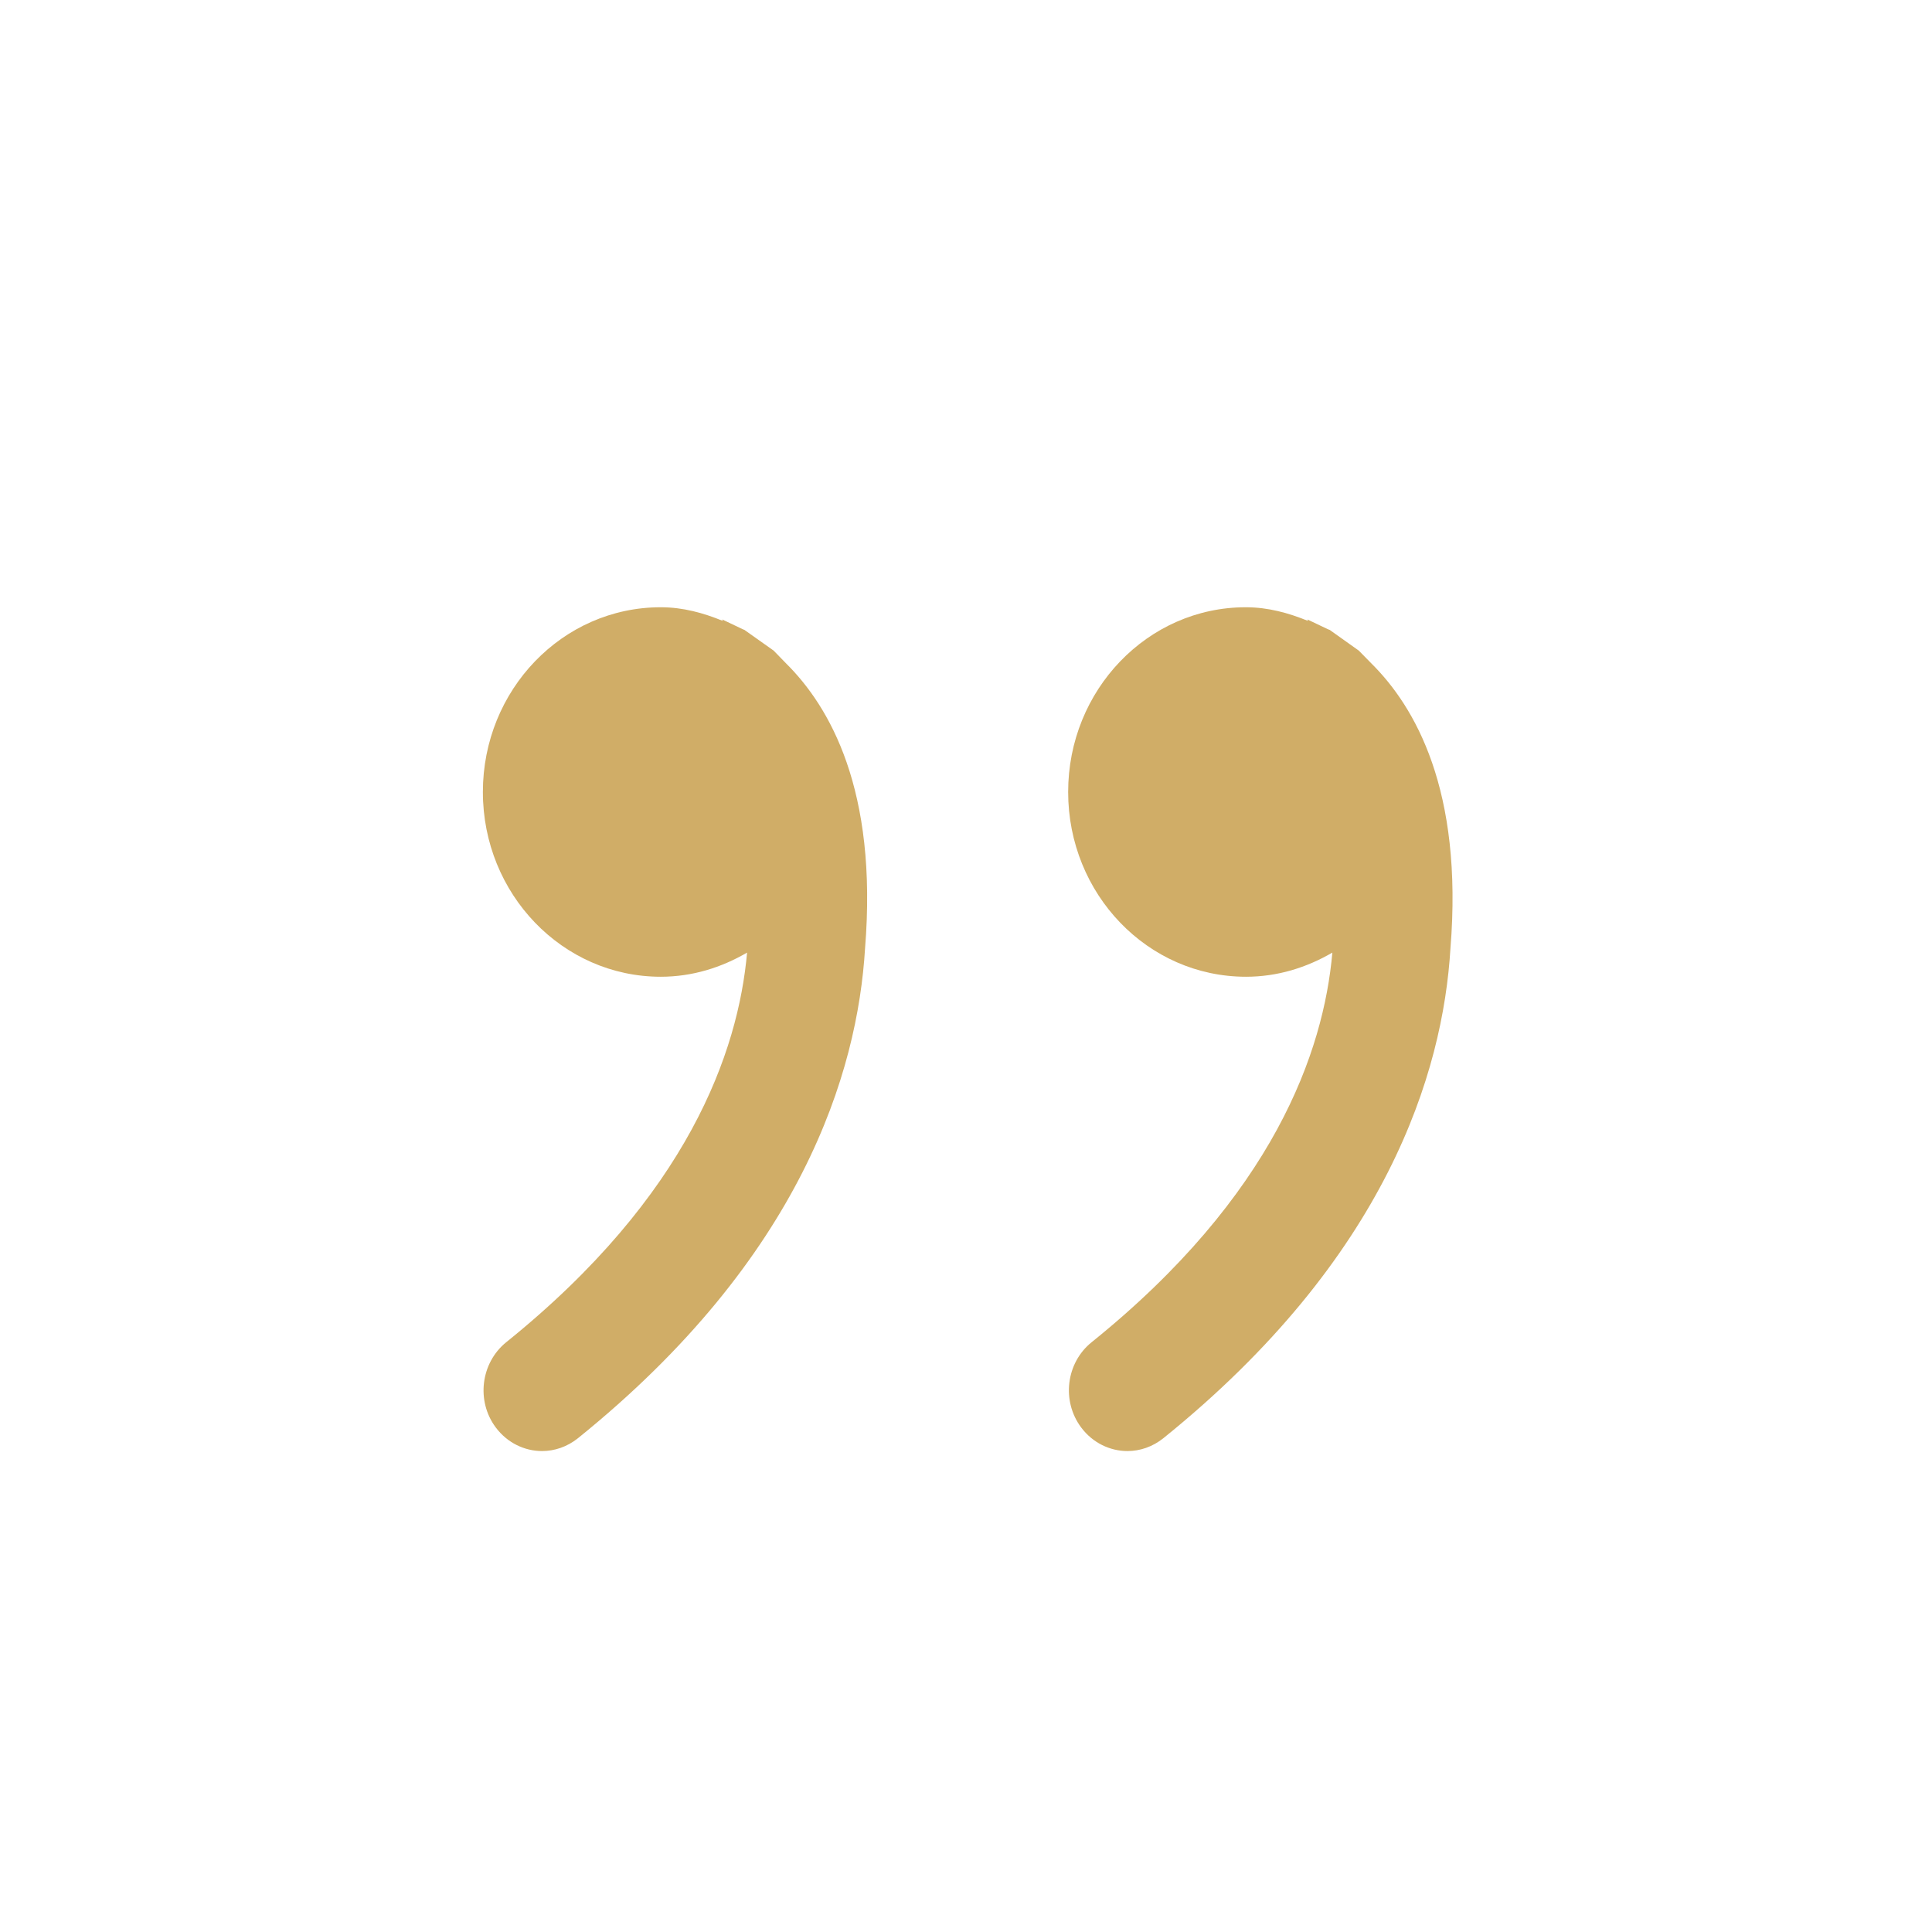 <?xml version="1.0" encoding="utf-8"?>
<!-- Generator: Adobe Illustrator 16.0.4, SVG Export Plug-In . SVG Version: 6.00 Build 0)  -->
<!DOCTYPE svg PUBLIC "-//W3C//DTD SVG 1.1//EN" "http://www.w3.org/Graphics/SVG/1.1/DTD/svg11.dtd">
<svg version="1.1" fill="#d0ad67" xmlns="http://www.w3.org/2000/svg" xmlns:xlink="http://www.w3.org/1999/xlink" x="0px" y="0px"
	 width="16px" height="16px" viewBox="0 0 16 16" enable-background="new 0 0 16 16" xml:space="preserve">
	<path d="M6.407,5.388L6.174,5.223L6.166,5.217L6.151,5.211L5.981,5.13l0.005,0.012c-0.161-0.066-0.33-0.113-0.514-0.113
		c-0.814,0-1.473,0.685-1.473,1.53c0,0.845,0.66,1.53,1.473,1.53c0.261,0,0.502-0.076,0.715-0.2C6.114,8.707,5.702,9.9,4.192,11.116
		c-0.211,0.171-0.25,0.487-0.086,0.706c0.096,0.128,0.239,0.195,0.383,0.195c0.104,0,0.208-0.035,0.297-0.106
		c1.853-1.495,2.316-3.031,2.378-4.057C7.27,6.542,6.872,5.852,6.508,5.492L6.407,5.388z"/>
	<path d="M11.355,5.492l-0.102-0.104l-0.232-0.165l-0.008-0.006l-0.016-0.006l-0.17-0.081l0.005,0.012
		c-0.161-0.066-0.331-0.113-0.515-0.113c-0.812,0-1.471,0.685-1.471,1.53c0,0.845,0.658,1.53,1.473,1.53
		c0.261,0,0.502-0.076,0.715-0.2C10.962,8.707,10.55,9.9,9.04,11.116c-0.212,0.171-0.25,0.487-0.086,0.706
		c0.096,0.128,0.239,0.195,0.383,0.195c0.104,0,0.208-0.035,0.297-0.106c1.853-1.495,2.316-3.031,2.378-4.057
		C12.118,6.542,11.719,5.852,11.355,5.492z"/>
</svg>
